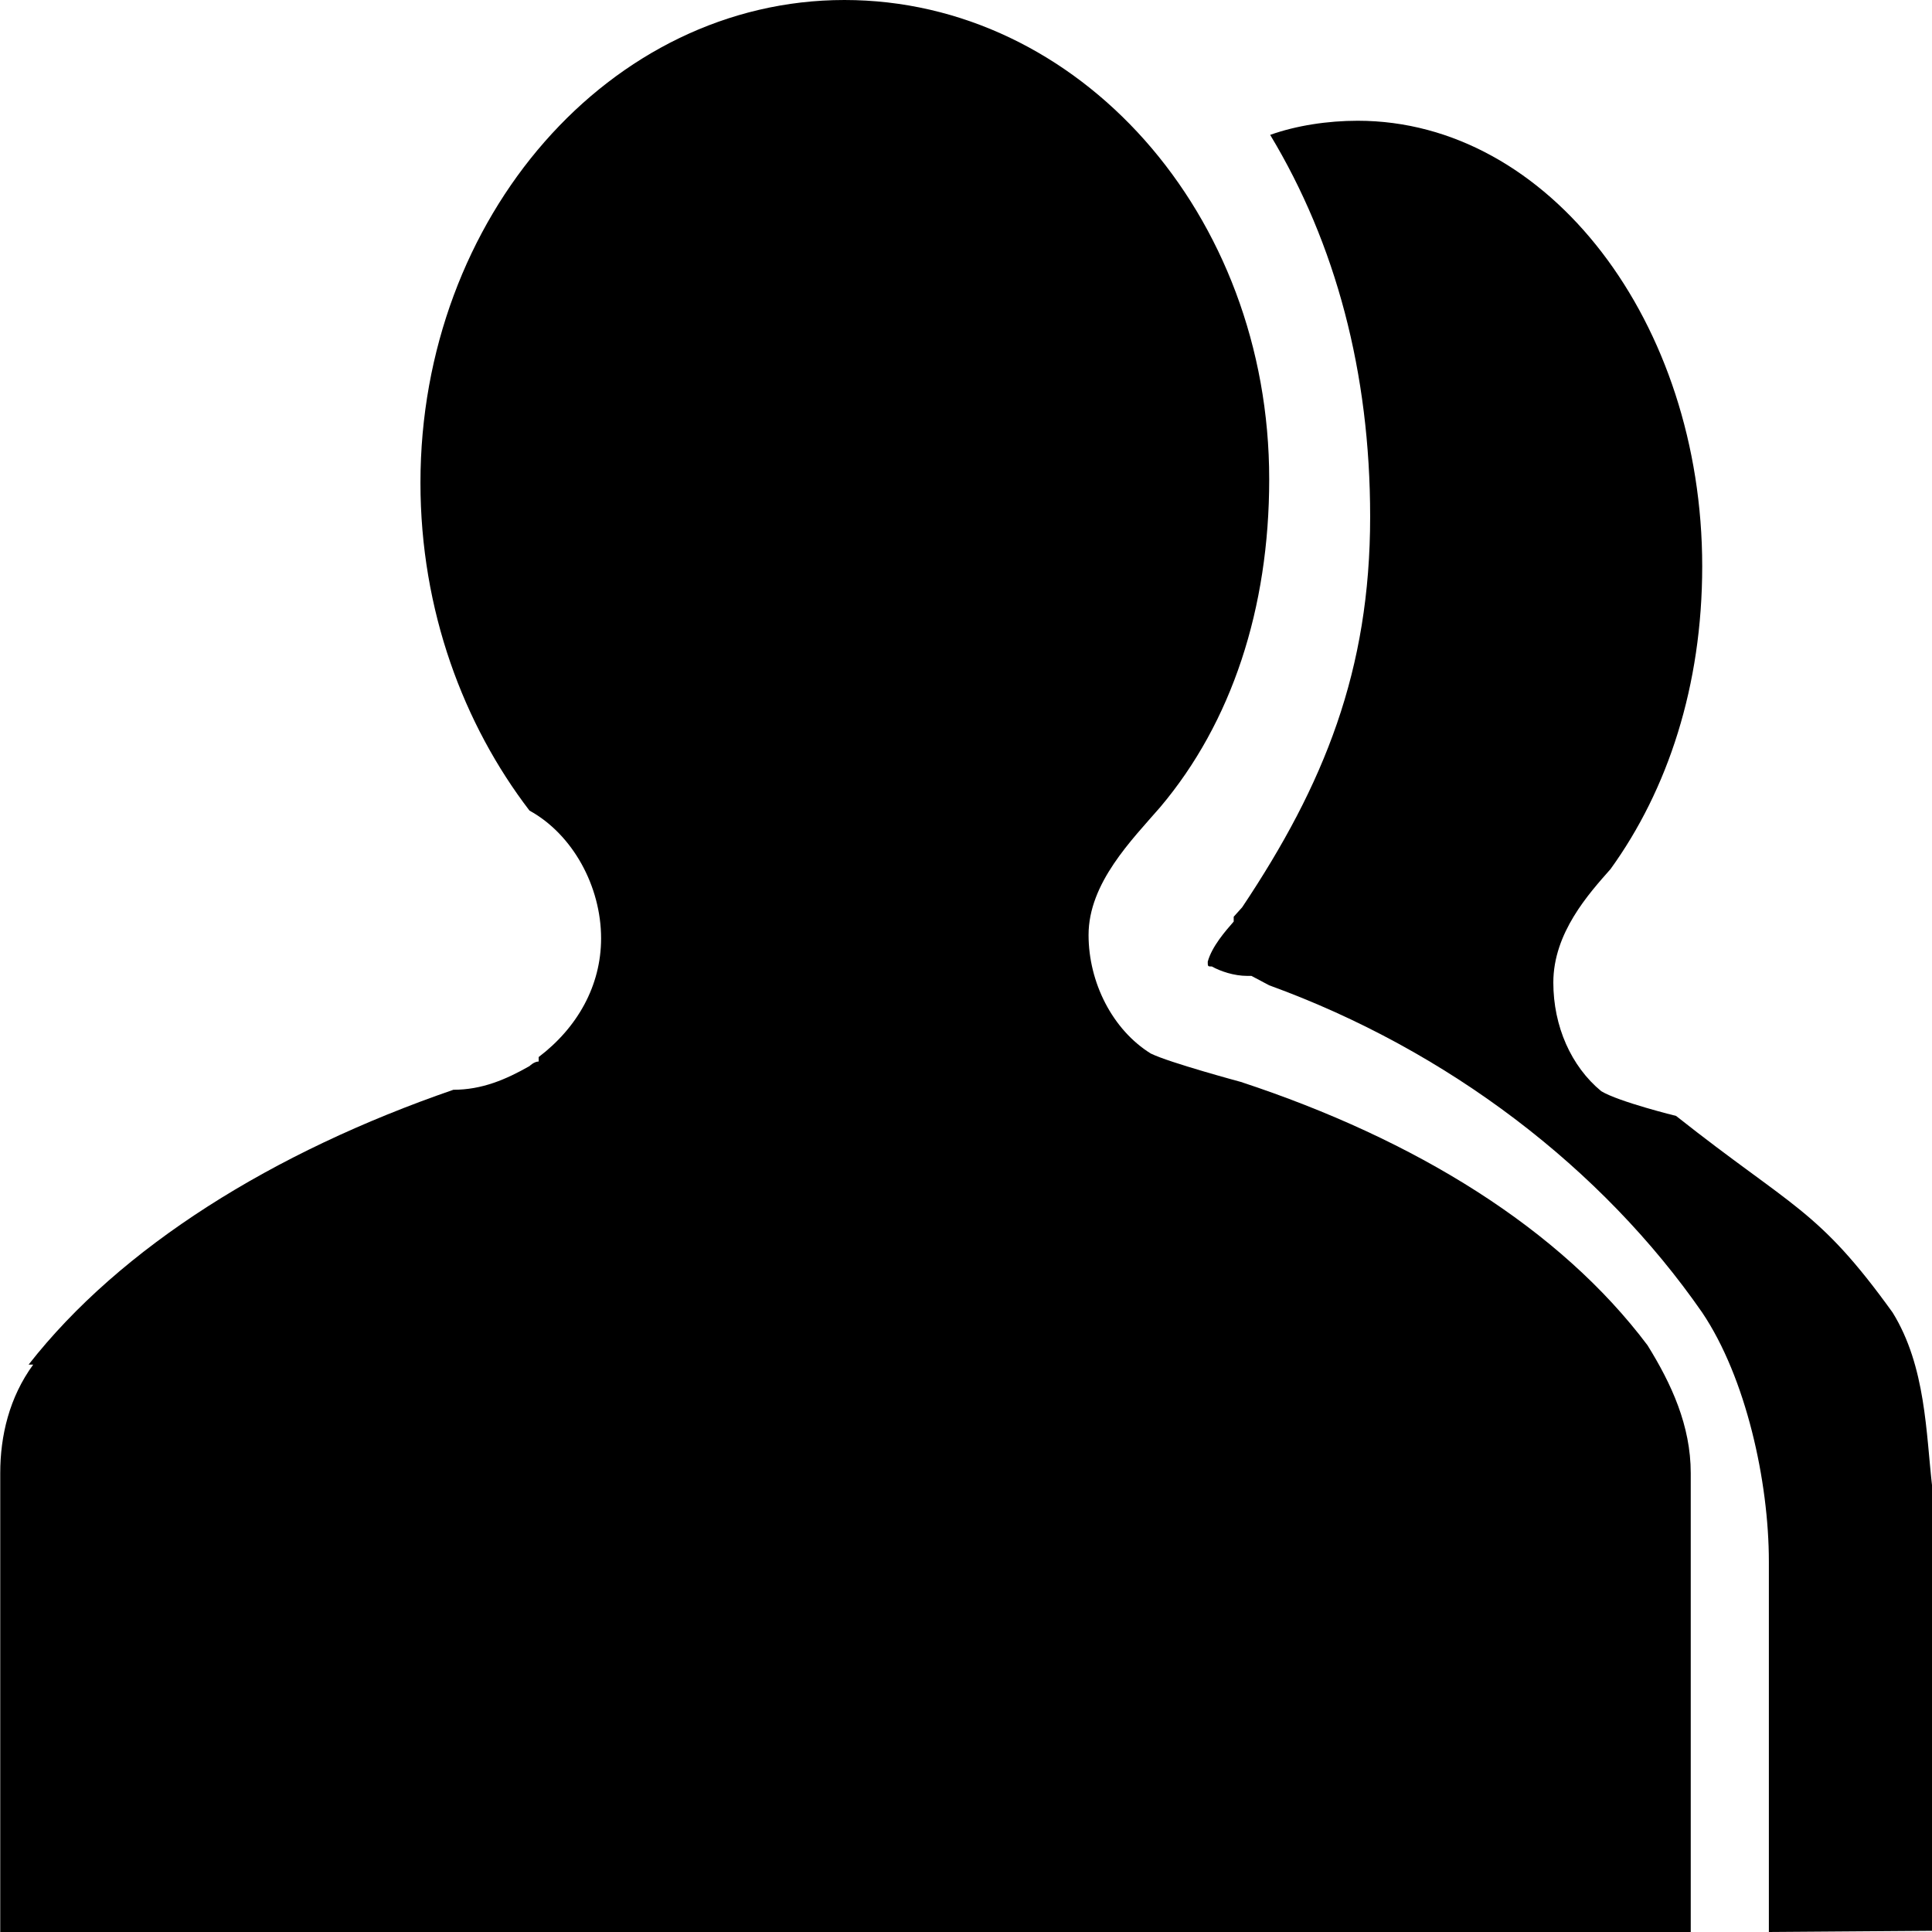 <svg class="icon" width="48" height="48" viewBox="0 0 1024 1024" xmlns="http://www.w3.org/2000/svg"><path d="M610.048 558.464c-20.416-12.608-33.088-37.76-33.088-62.912 0-27.52 22.912-50.368 37.952-67.712 37.952-44.928 57.792-105.472 57.792-173.76C672.768 113.28 571.648 0 447.552 0 323.456 0 222.848 115.072 222.848 255.872c0 67.712 22.912 128.192 57.792 173.76 22.912 12.608 37.952 40.128 37.952 67.712 0 25.152-12.608 47.36-33.088 62.912v2.368c-2.432 0-4.864 2.432-4.864 2.432-12.608 7.168-25.28 12.544-40.32 12.544-95.68 32.96-176.384 83.328-225.152 145.664H17.6C4.928 740.608.128 761.024.128 780.736V1024h896V780.8c0-25.216-10.24-47.36-22.912-67.776C826.88 651.328 750.4 603.968 657.664 573.44c0 0-37.952-10.24-47.552-14.976z"/><path d="M888.448 591.488s-30.4-7.488-39.744-13.12c-16-13.184-25.408-34.496-25.408-57.6 0-26.368 18.752-47.04 30.336-60.16 30.336-41.984 48.576-97.152 48.576-160.448C902.208 171.136 821.12 64 719.616 64c-16 0-32.64 2.56-46.4 7.488 34.752 57.664 52.992 125.952 52.992 202.368 0 81.472-24.32 141.888-67.84 207.04l-4.48 4.992v2.56c-4.352 4.992-11.52 13.12-13.76 21.248 0 2.56 0 2.56 2.176 2.56 4.48 2.496 11.648 4.992 18.816 4.992h2.176l9.408 4.992c94.848 34.432 176.512 97.024 229.504 173.44 23.168 34.432 35.328 89.408 35.328 132.032V1024l86.592-.64V788.288c-3.328-28.8-3.328-64-20.992-92.608-39.68-55.104-52.672-55.104-114.752-104.192z"/></svg>